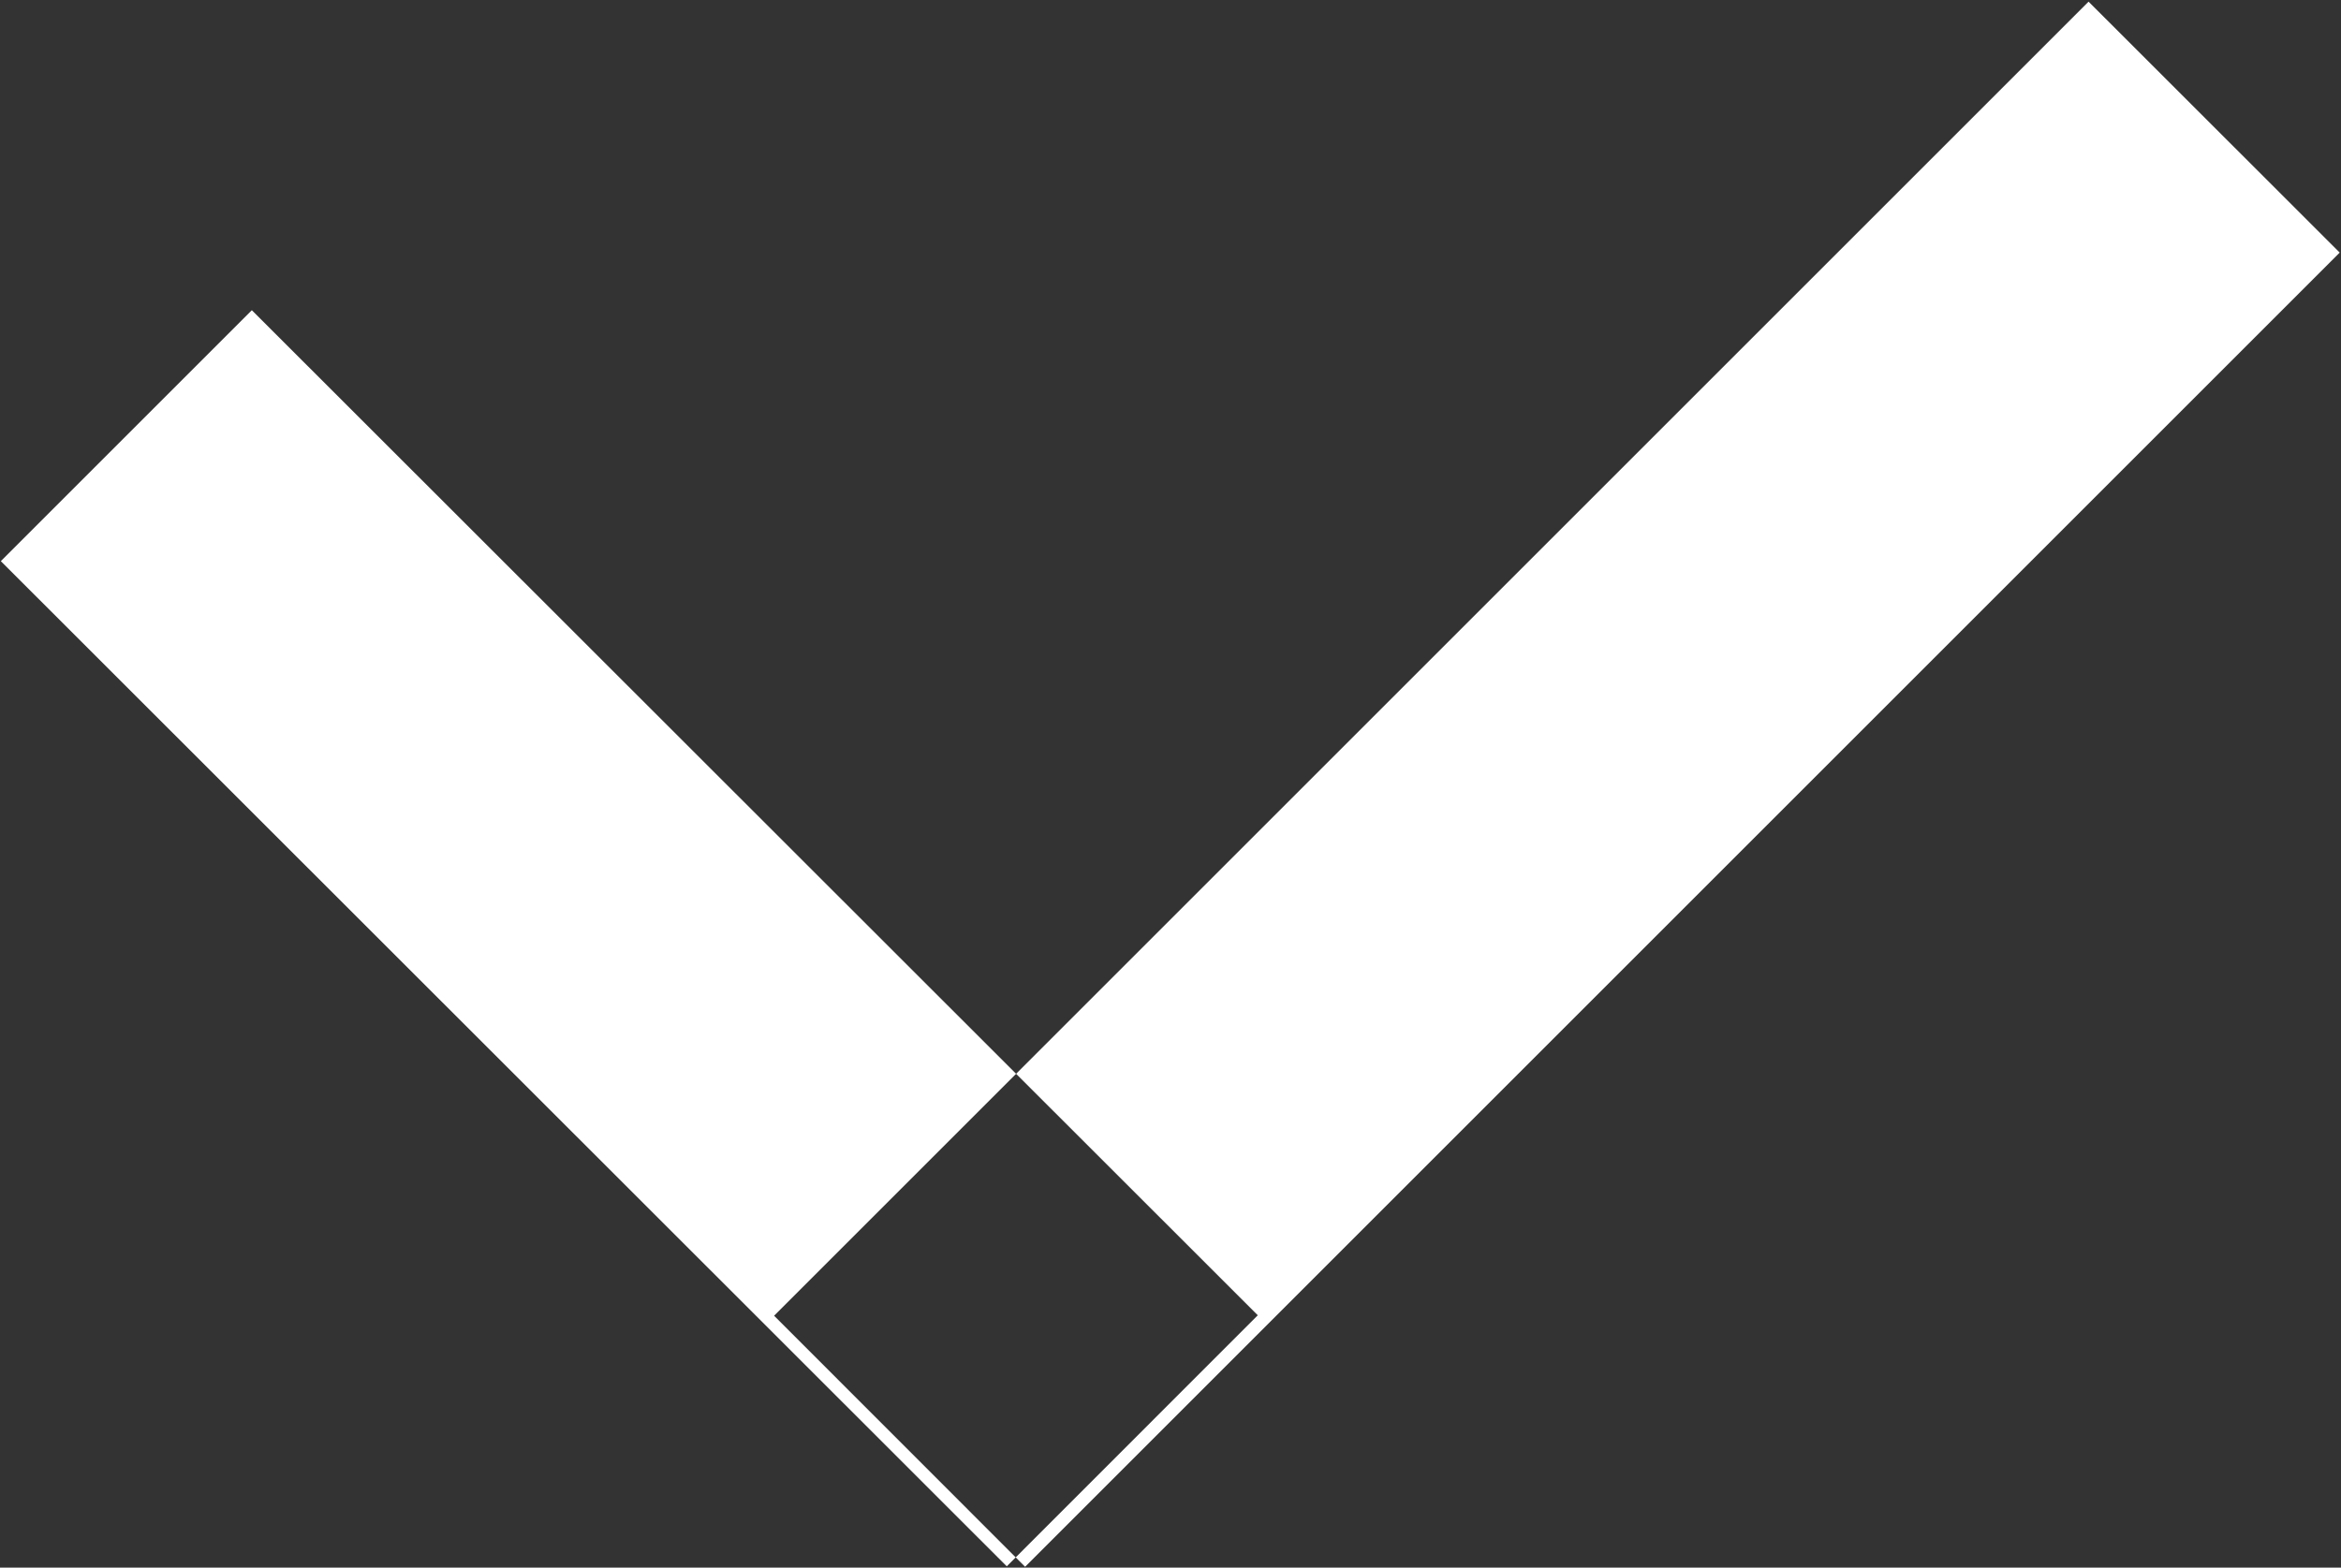 <svg xmlns="http://www.w3.org/2000/svg" width="19.781" height="13.25" viewBox="0 0 19.781 13.25"><rect x="0" y="0" width="19.781" height="13.25" fill="#333333" stroke="none"/><defs><style>.cls-1{fill:#fff;fill-rule:evenodd}</style></defs><path id="Фигура_241" data-name="Фигура 241" class="cls-1" d="M599.038 317.055l2.121-2.121 8.5 8.495-2.121 2.122zm8.655 8.5l-2.121-2.122 11.107-11.107 2.122 2.121z" transform="translate(-599.031 -312.312)"/></svg>